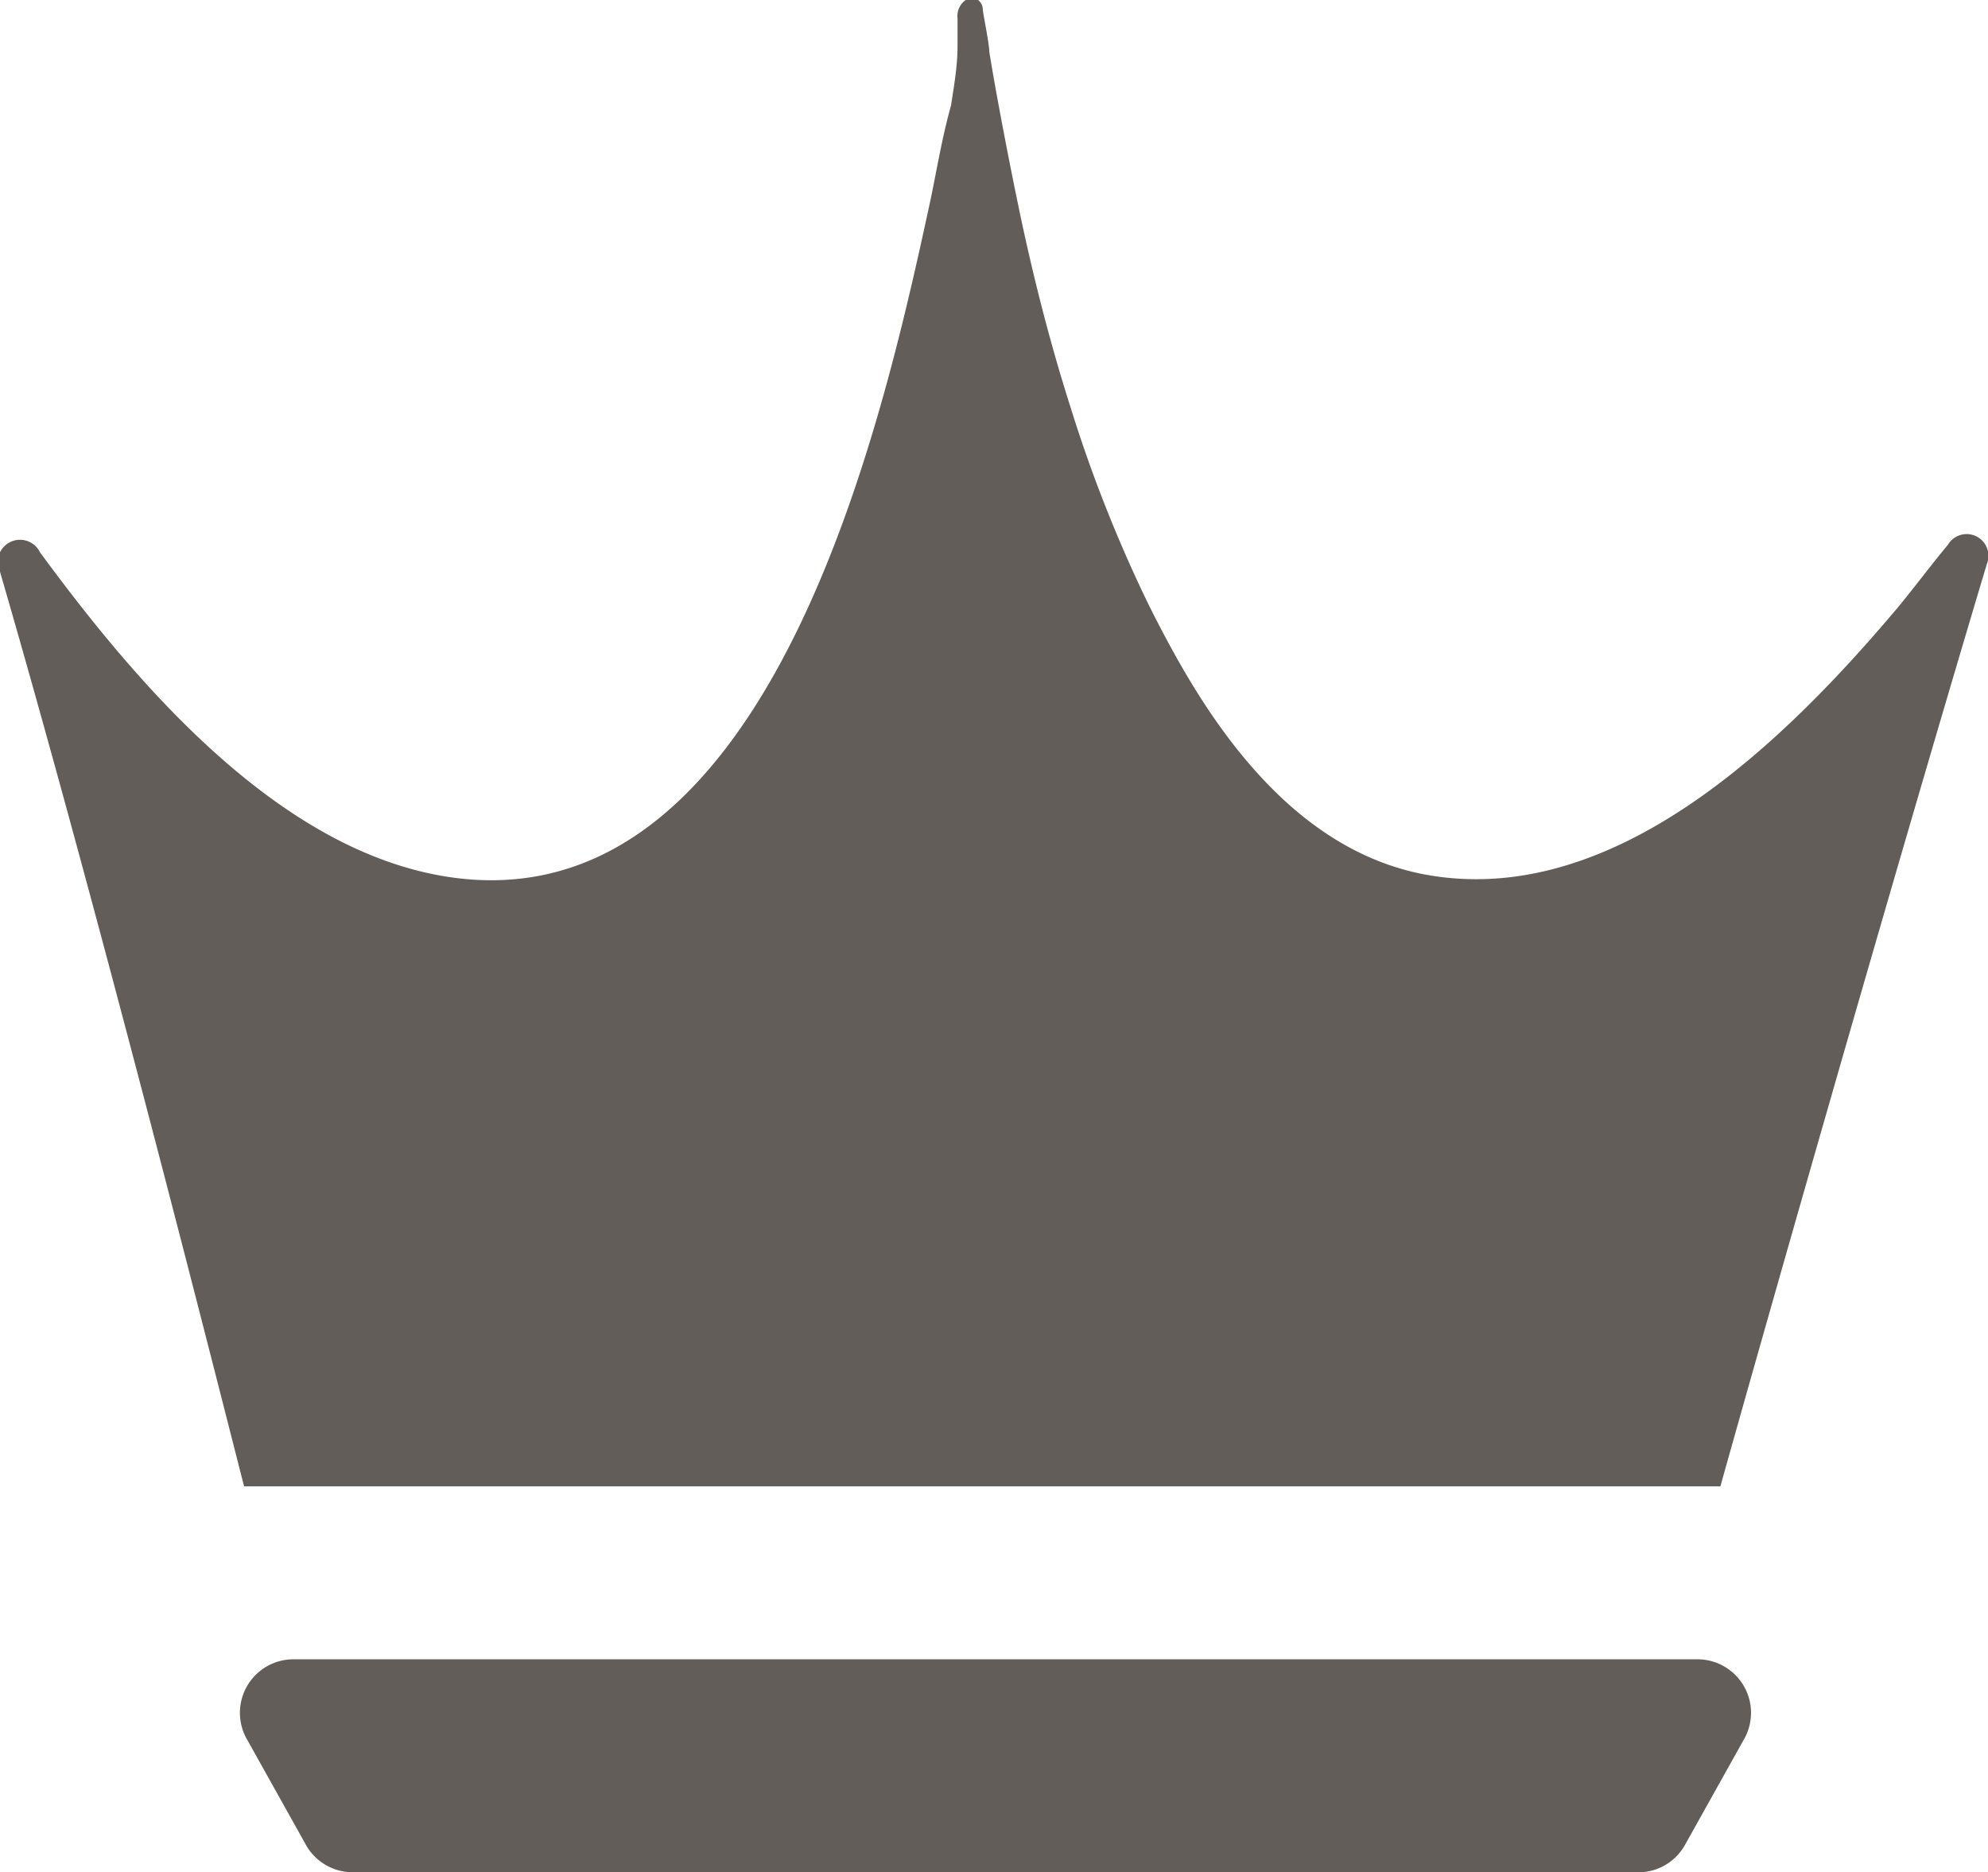 <svg xmlns="http://www.w3.org/2000/svg" viewBox="0 0 33.8 31.83"><defs><style>.cls-1{fill:#635d59;}</style></defs><title>crown</title><g id="Layer_2" data-name="Layer 2"><g id="PAGE_Learn" data-name="PAGE Learn"><path class="cls-1" d="M27.8,31.83H6a.91.91,0,0,1-.79-.45l-1-1.79a.91.91,0,0,1,.79-1.38H28.85a.91.91,0,0,1,.79,1.38l-1,1.79A.91.91,0,0,1,27.8,31.83Z"/><path class="cls-1" d="M16.63,0a.24.24,0,0,0-.21,0,.33.33,0,0,0-.14.31c0,.16,0,.32,0,.48,0,.33-.06.67-.11,1C16,2.4,15.91,3,15.79,3.54,15,7.18,13.14,15.48,7.87,14.94c-3-.31-5.5-3.25-7.19-5.55A.37.37,0,0,0,0,9.72C1.64,15.36,3.57,23,4.15,25.27l25.1,0c.64-2.29,2.83-10,4.53-15.68a.37.37,0,0,0-.66-.33c-.3.36-.58.74-.88,1.1-1.86,2.2-4.77,5.1-8,4.51-2-.37-3.35-2.09-4.27-3.75q-.25-.45-.48-.92a24,24,0,0,1-1.29-3.28c-.36-1.13-.65-2.28-.89-3.44q-.18-.87-.34-1.74-.08-.43-.15-.86c0-.14-.11-.66-.11-.72A.21.21,0,0,0,16.63,0Z"/></g></g></svg>